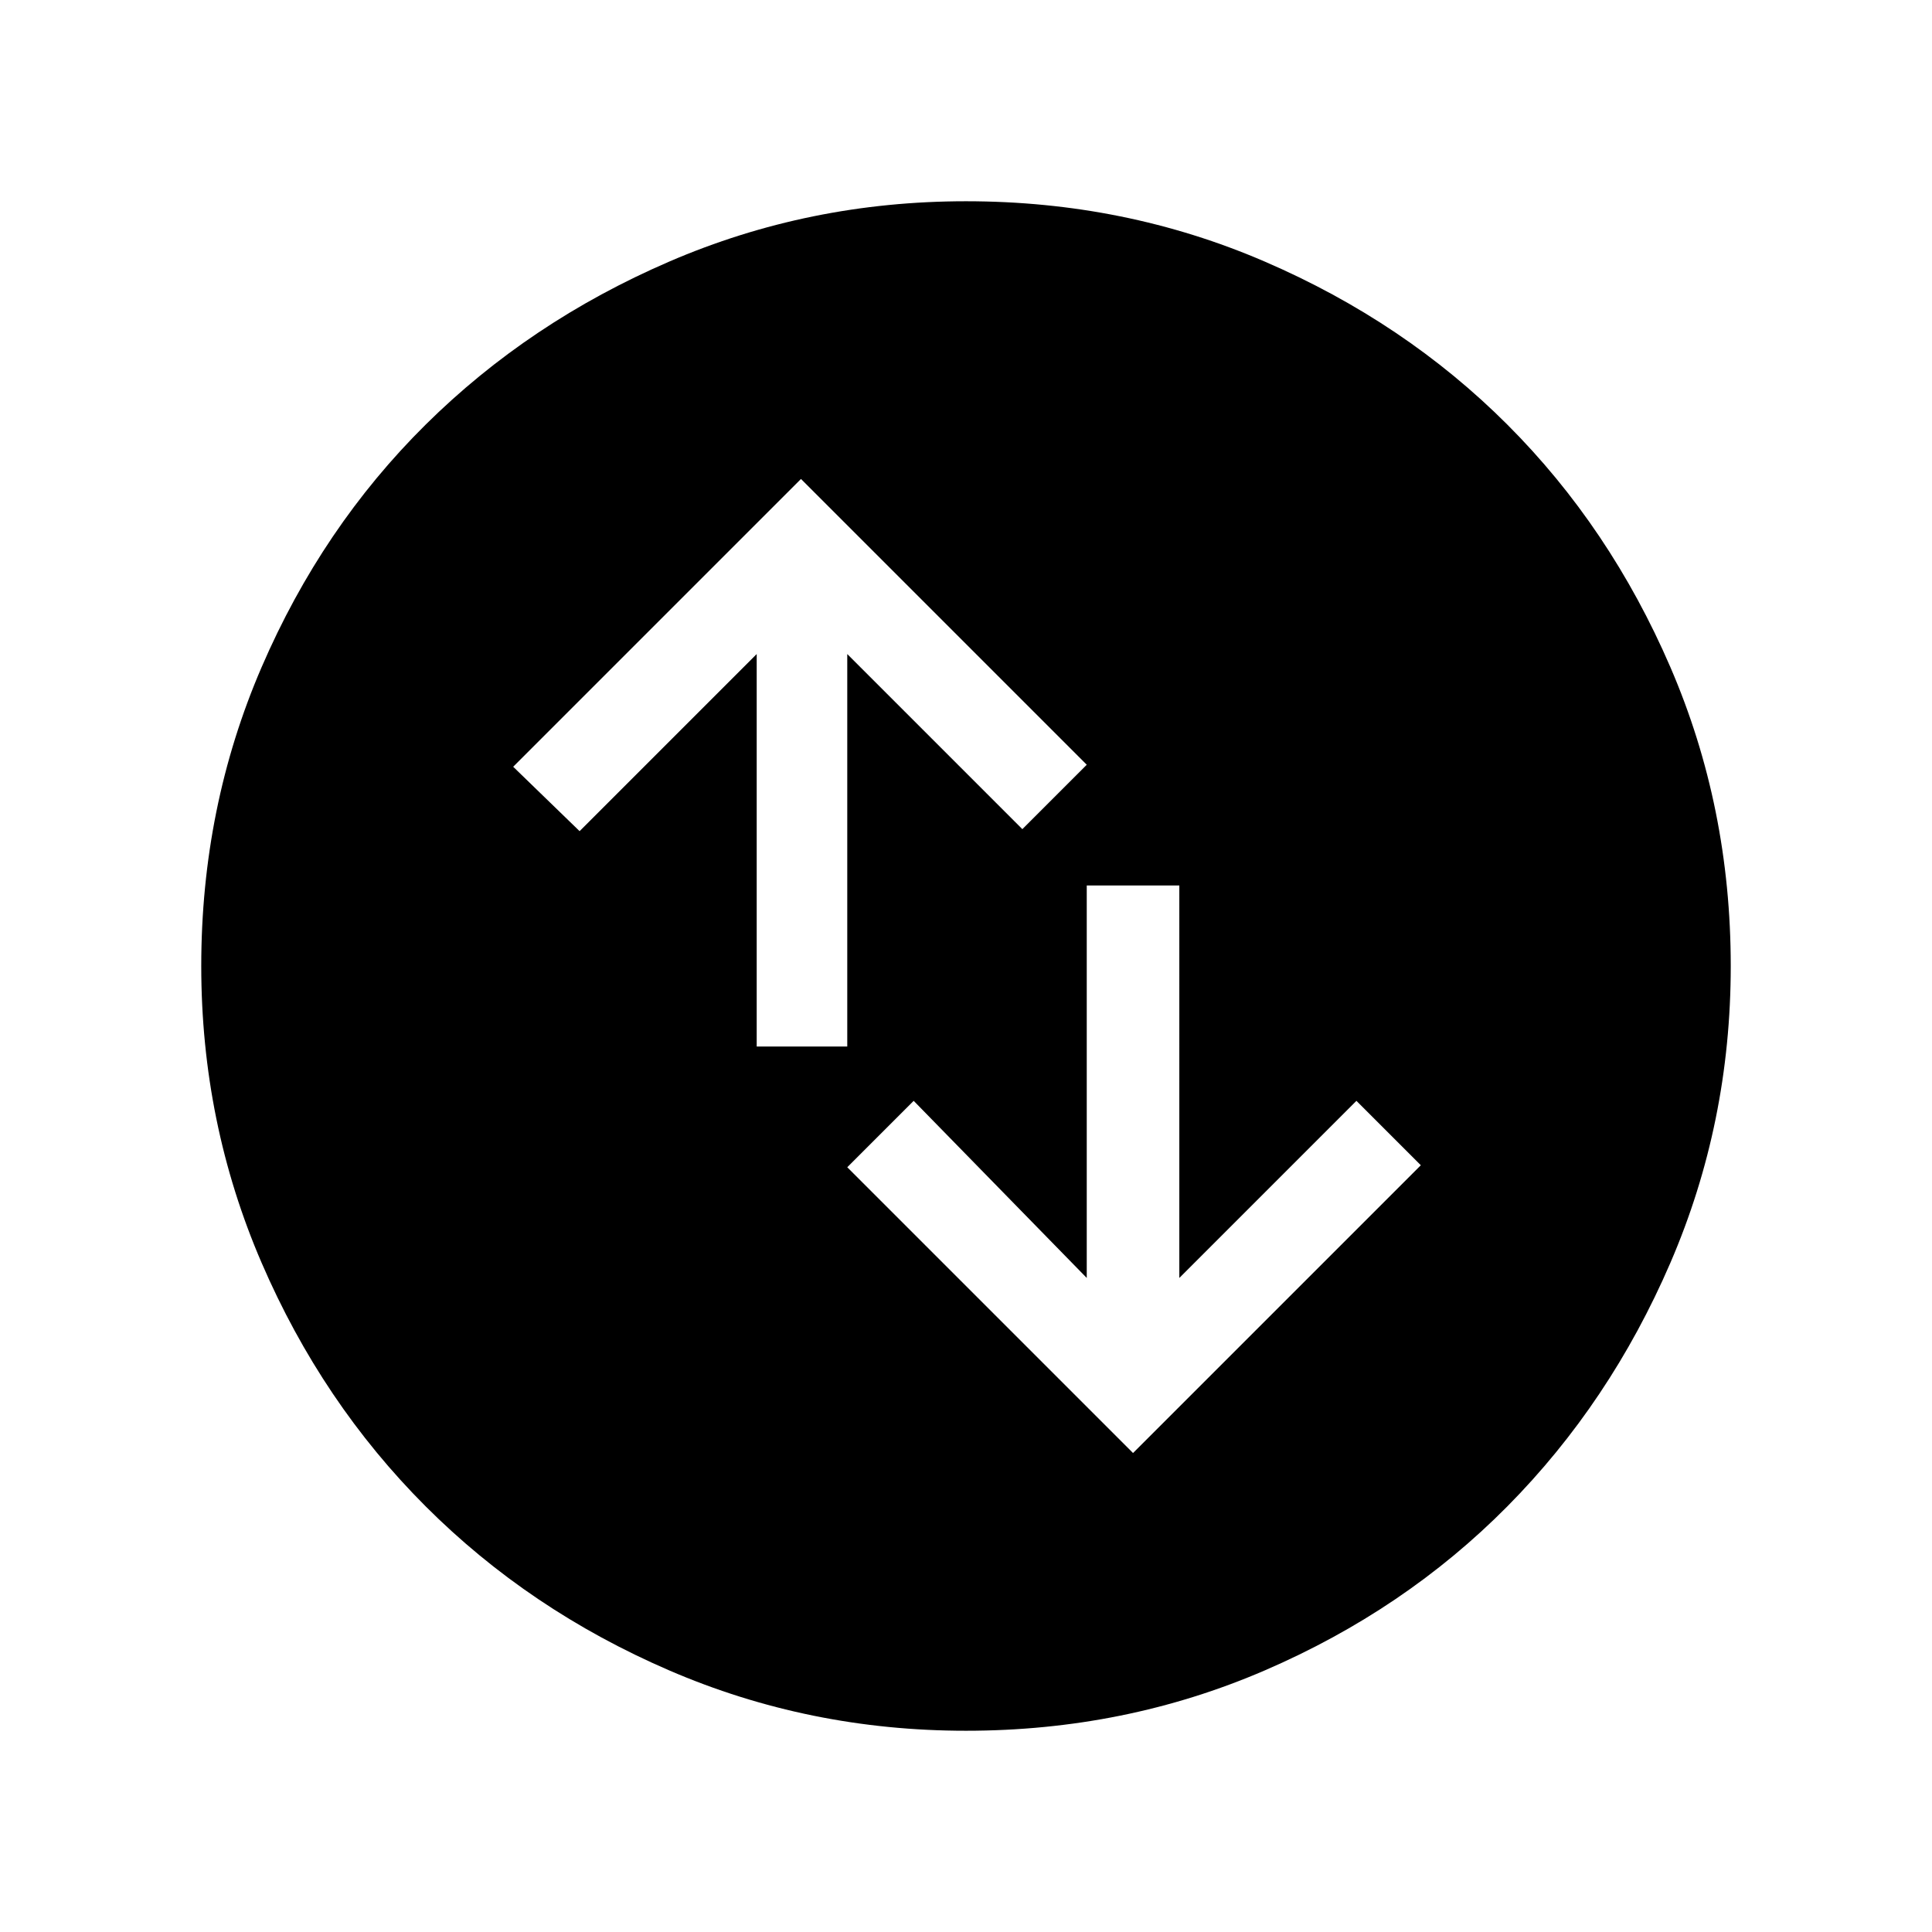 <svg xmlns="http://www.w3.org/2000/svg" height="48" width="48"><path d="m28.15 36.1 7.15-7.15-1.6-1.6-4.4 4.4V22H27v9.75l-4.3-4.4L21.05 29ZM18.8 26h2.25v-9.75l4.35 4.35L27 19l-7.1-7.1-7.15 7.15 1.65 1.6 4.4-4.4ZM24 43q-3.9 0-7.375-1.5t-6.05-4.075Q8 34.85 6.5 31.375 5 27.9 5 24q0-3.95 1.5-7.425Q8 13.1 10.575 10.55 13.15 8 16.625 6.5 20.1 5 24 5q3.95 0 7.425 1.5Q34.9 8 37.45 10.55 40 13.1 41.5 16.575 43 20.05 43 24q0 3.9-1.5 7.375t-4.05 6.05Q34.9 40 31.425 41.5 27.95 43 24 43Z"/></svg>